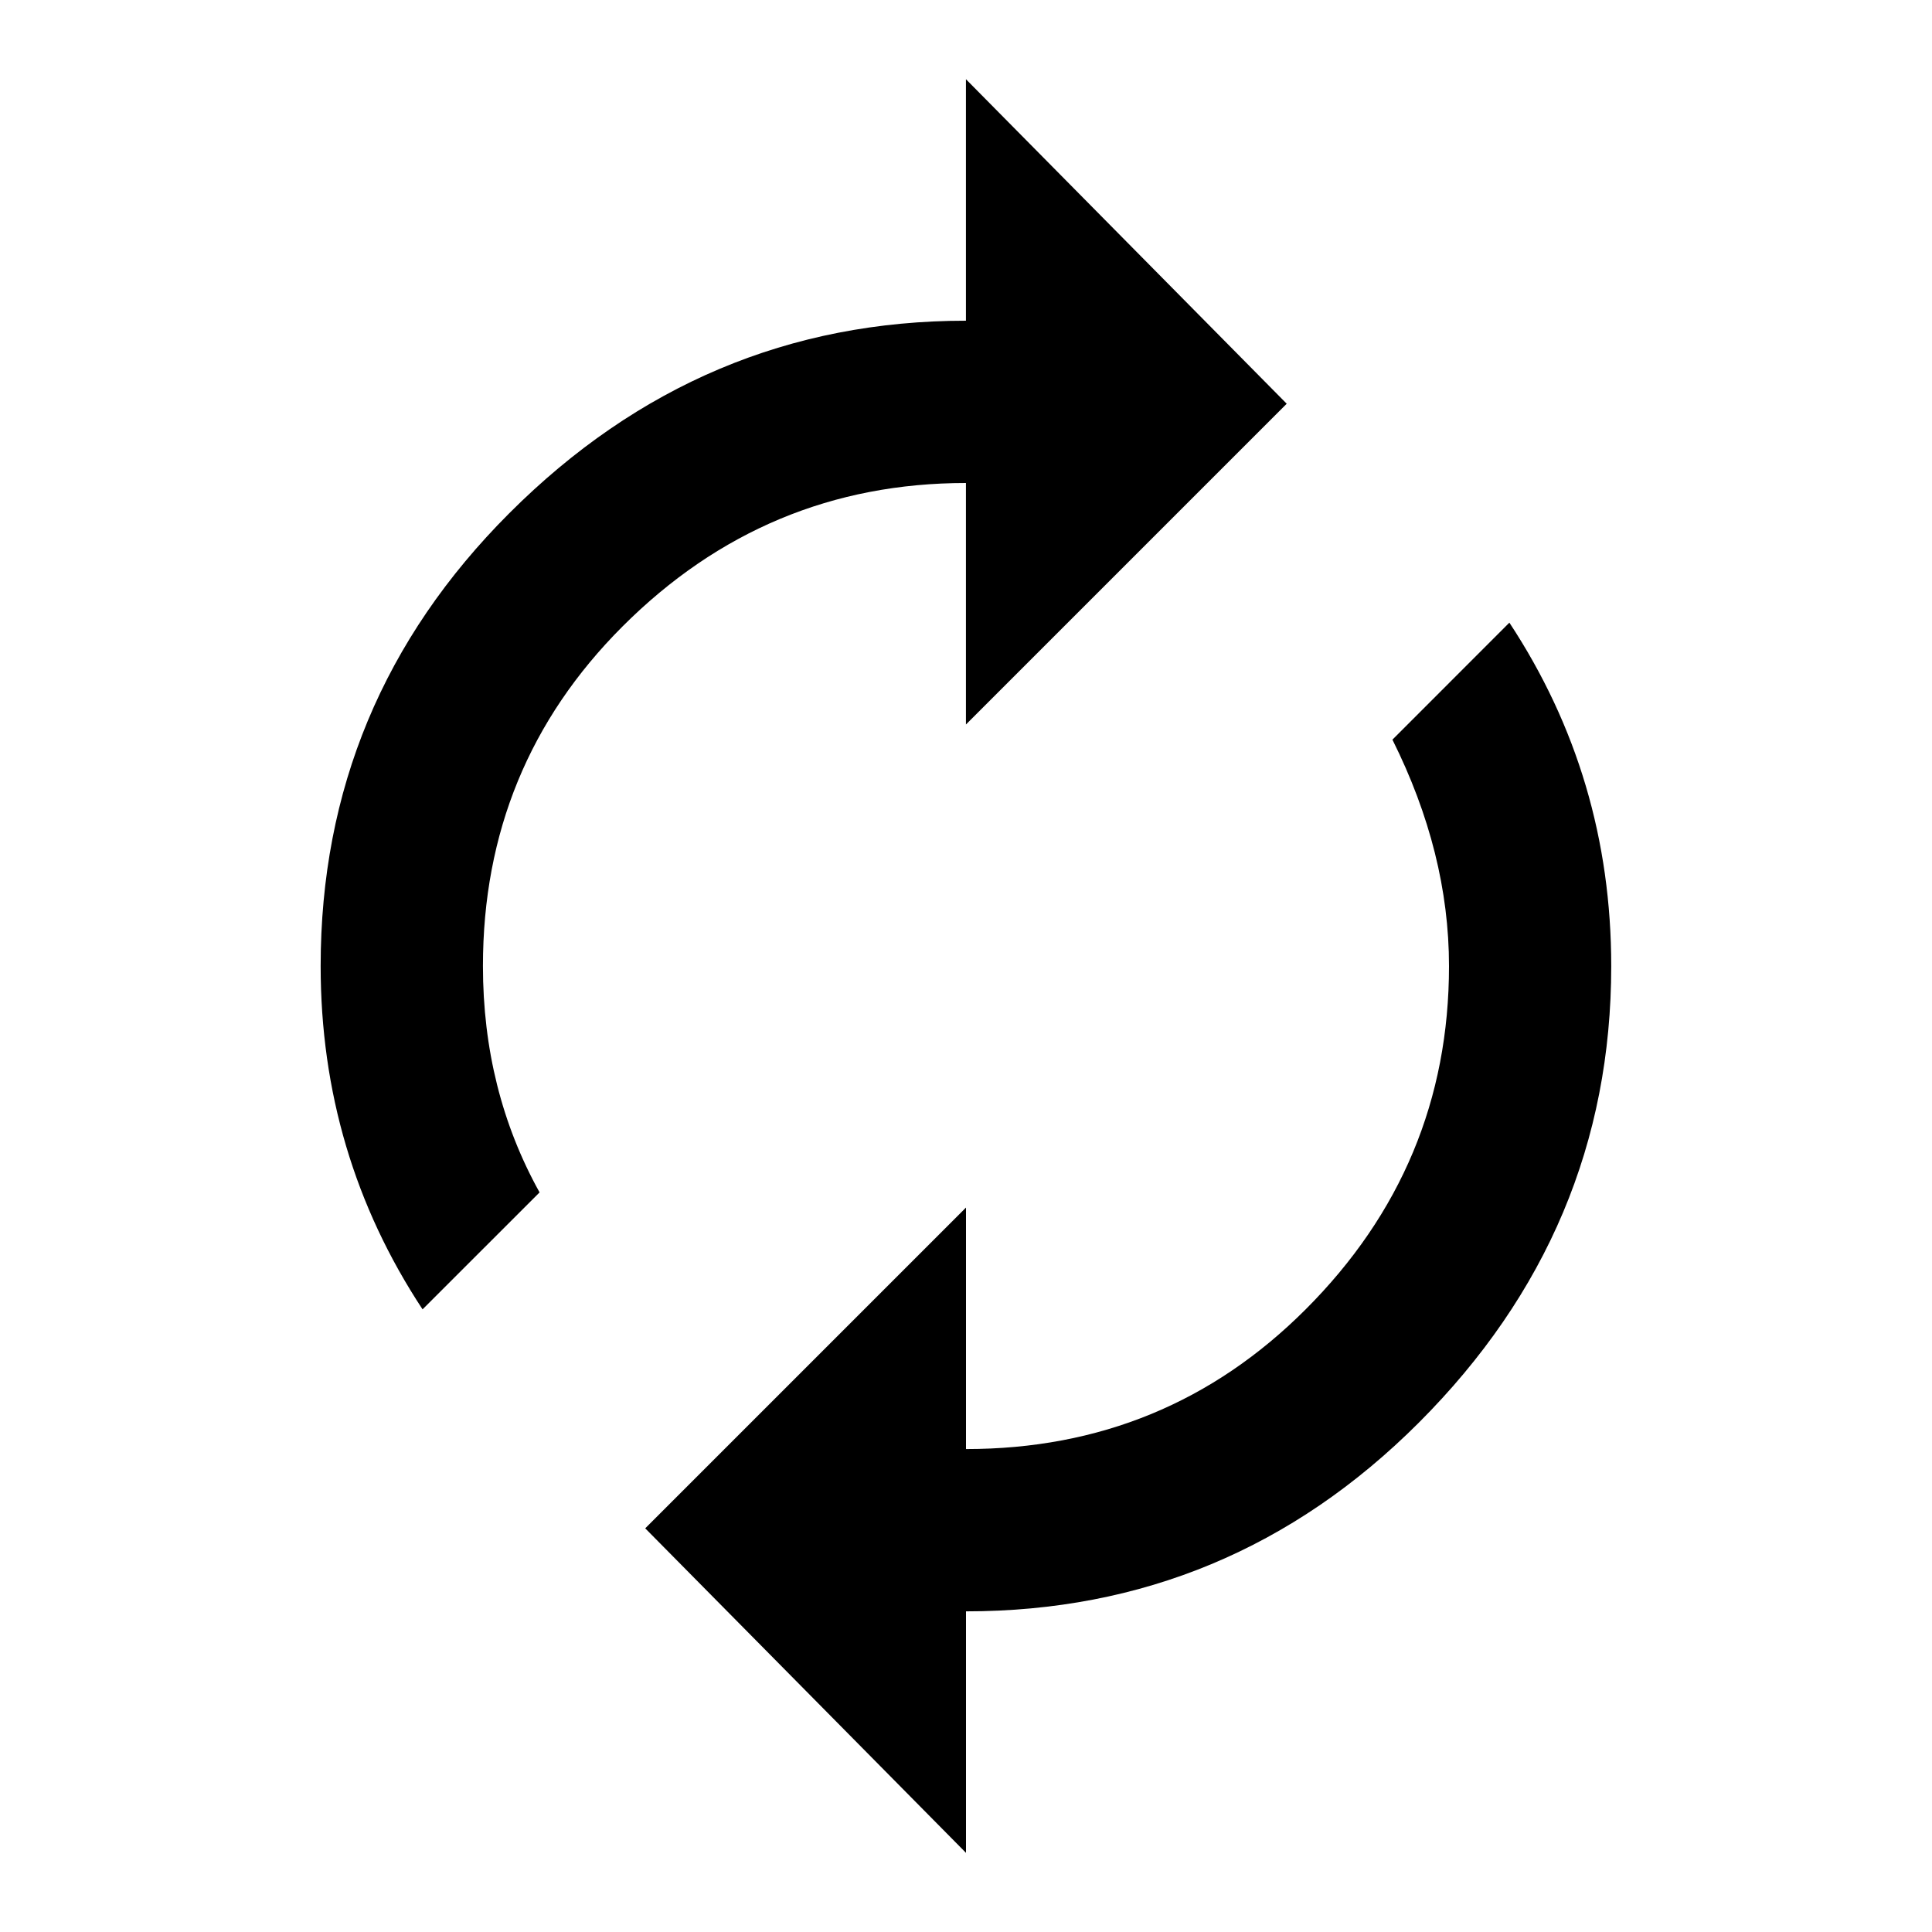 <!-- Generated by IcoMoon.io -->
<svg version="1.1" xmlns="http://www.w3.org/2000/svg" width="32" height="32" viewBox="0 0 32 32">
<title>autorenew</title>
<path d="M25 10.313c1.125 1.708 1.687 3.604 1.687 5.688 0 2.917-1.062 5.437-3.187 7.563-2.083 2.083-4.583 3.125-7.5 3.125v4l-5.313-5.375 5.313-5.313v4c2.208 0 4.083-0.771 5.625-2.313 1.583-1.583 2.375-3.479 2.375-5.687 0-1.25-0.313-2.5-0.937-3.75l1.937-1.938zM16 8c-2.208 0-4.104 0.792-5.688 2.375-1.542 1.542-2.313 3.417-2.313 5.625 0 1.375 0.313 2.625 0.938 3.75l-1.938 1.937c-1.125-1.708-1.688-3.604-1.688-5.687 0-2.917 1.042-5.417 3.125-7.5 2.125-2.125 4.646-3.188 7.563-3.188v-4l5.313 5.375-5.313 5.313v-4z"></path>
</svg>
